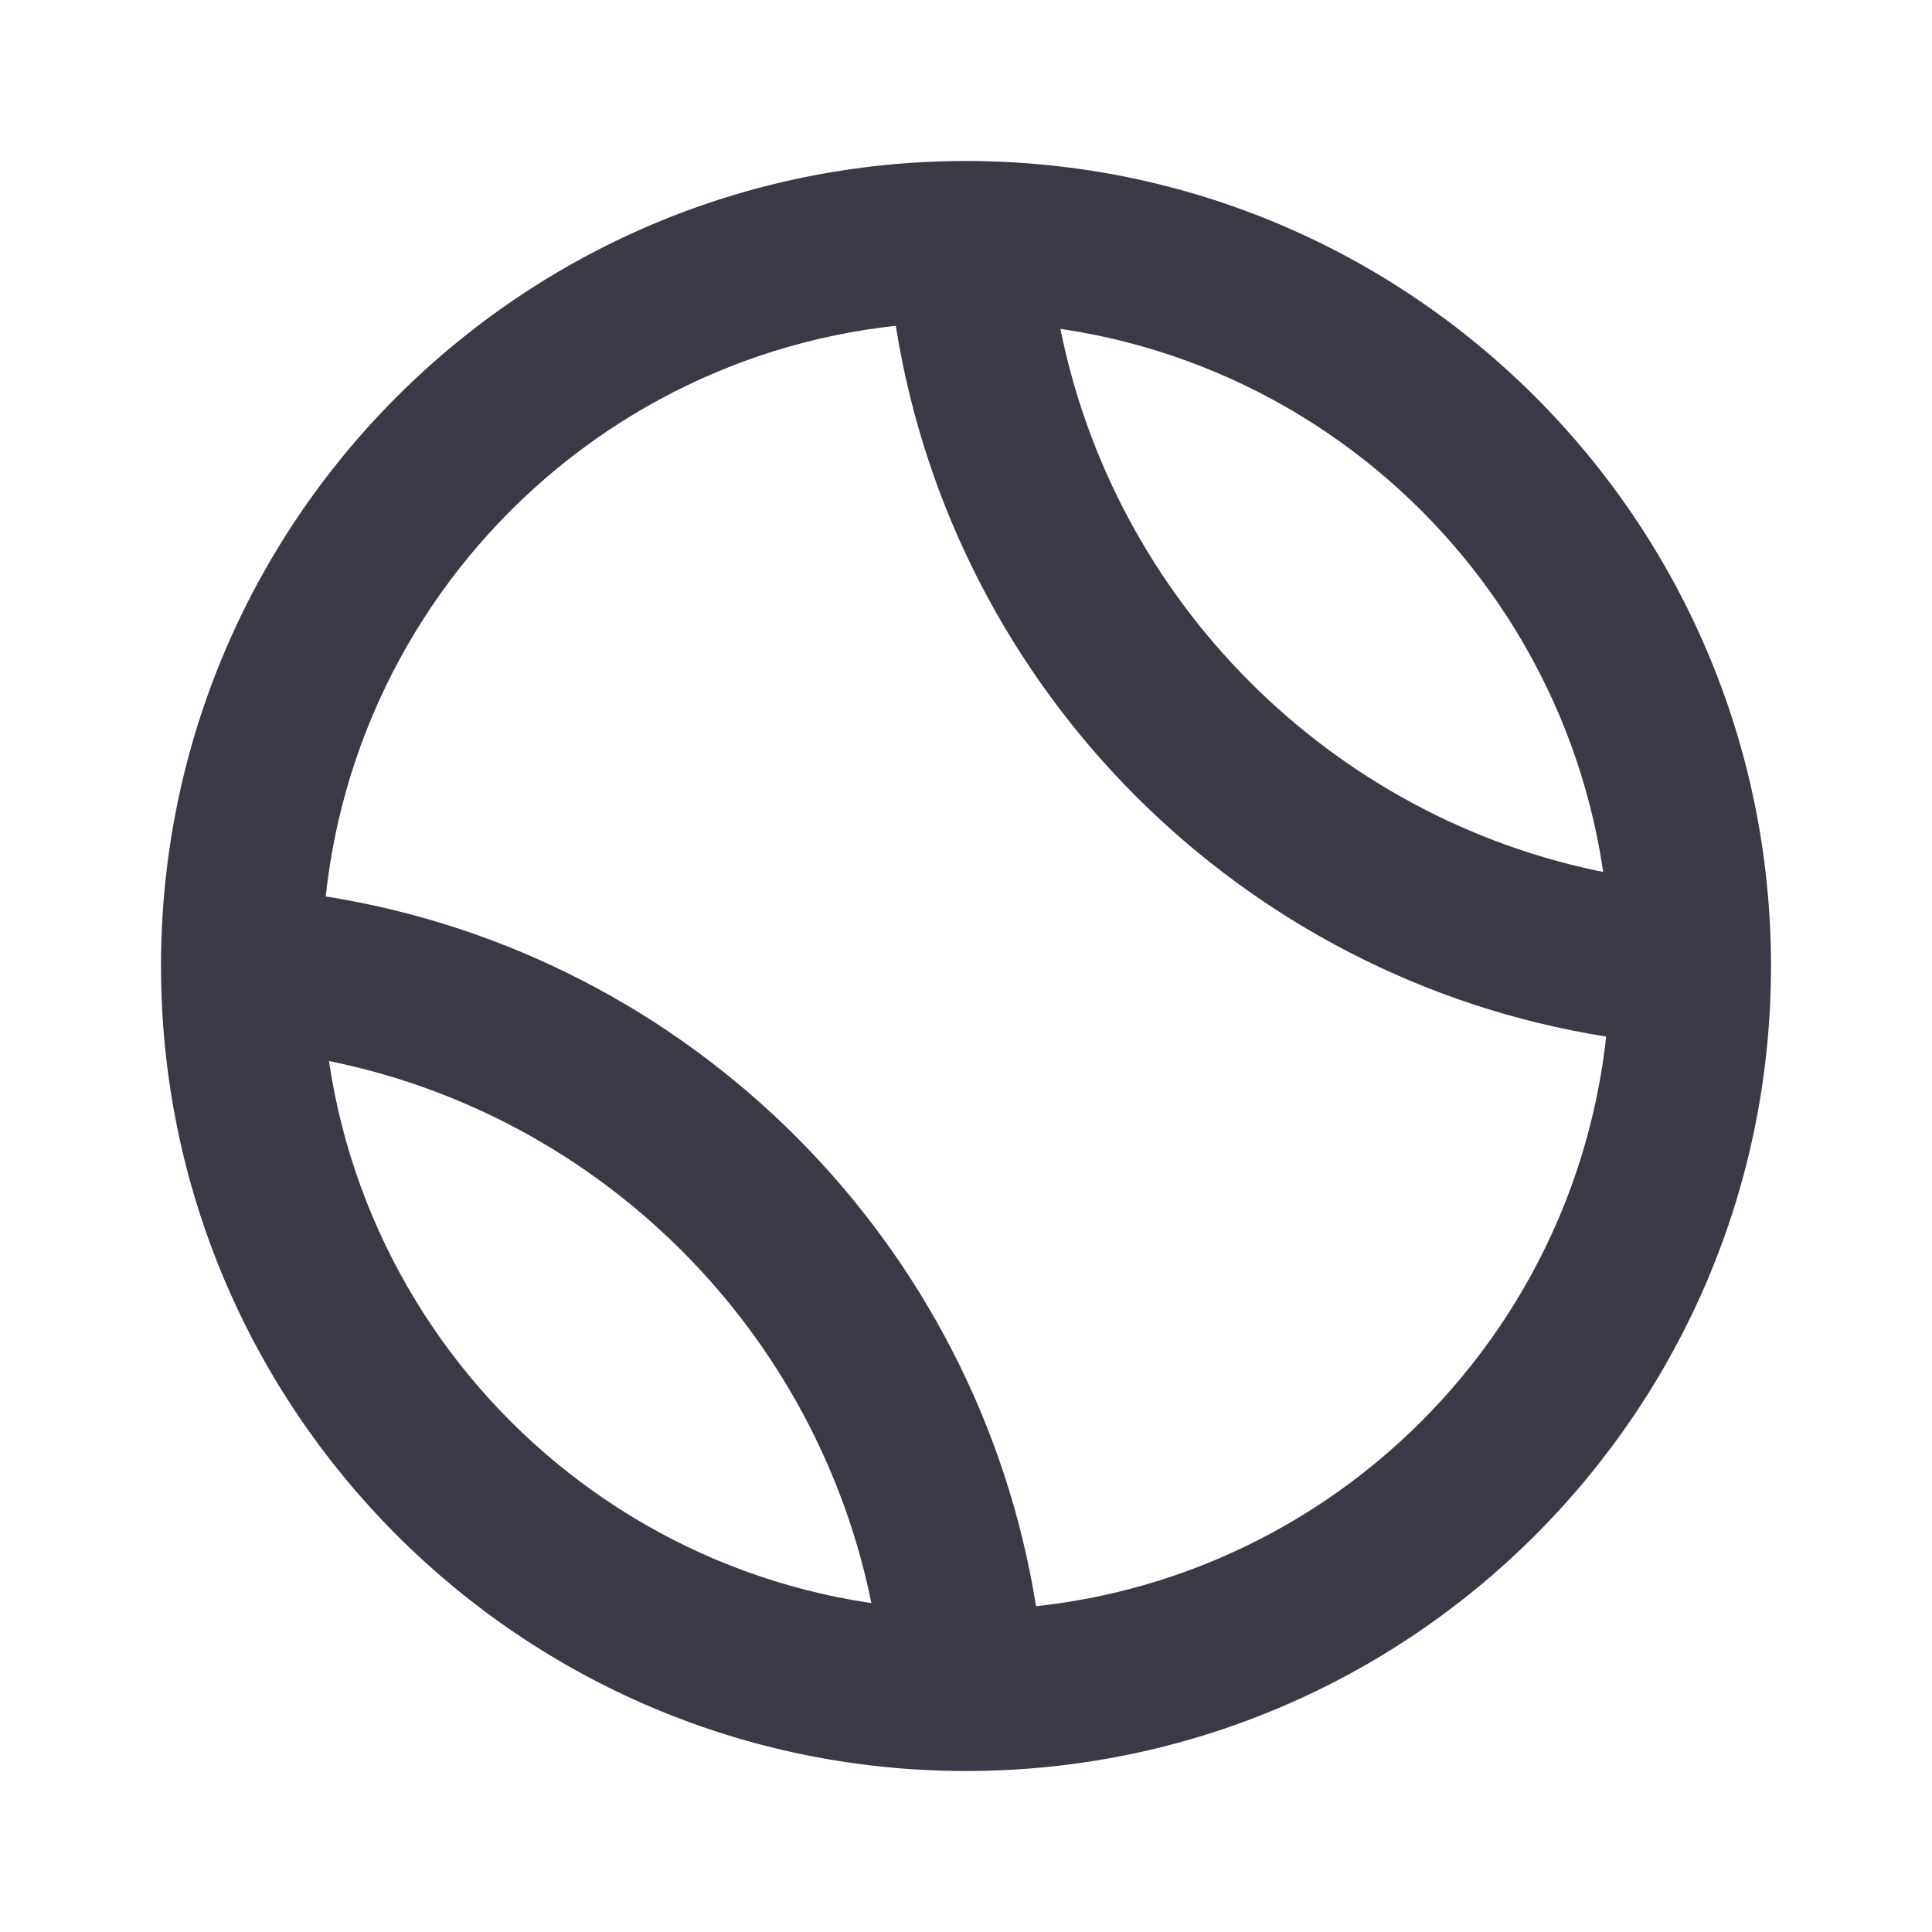 <svg width="24" height="24" viewBox="0 0 24 24" fill="none" xmlns="http://www.w3.org/2000/svg">
<path d="M19.972 12.678C19.991 12.456 20 12.232 20 12.006C20 11.68 19.98 11.358 19.942 11.042C16.422 10.359 13.647 7.585 12.964 4.064C12.648 4.026 12.326 4.006 12 4.006C11.774 4.006 11.55 4.016 11.329 4.034C12.038 8.467 15.539 11.969 19.972 12.678Z" fill="#3A3A47"/>
<path d="M12.671 19.979C11.962 15.545 8.461 12.044 4.028 11.335C4.009 11.556 4 11.78 4 12.006C4 12.333 4.019 12.655 4.057 12.971C7.578 13.654 10.352 16.428 11.035 19.949C11.351 19.987 11.673 20.006 12 20.006C12.226 20.006 12.45 19.997 12.671 19.979Z" fill="#3A3A47"/>
<path fill-rule="evenodd" clip-rule="evenodd" d="M11.563 4.218C12.323 8.392 15.614 11.683 19.788 12.443C19.796 12.299 19.8 12.153 19.8 12.006C19.8 11.737 19.786 11.471 19.76 11.209C16.276 10.474 13.533 7.731 12.797 4.247C12.535 4.22 12.269 4.206 12 4.206C11.853 4.206 11.707 4.21 11.563 4.218ZM11.312 3.835C11.539 3.816 11.768 3.806 12 3.806C12.334 3.806 12.664 3.826 12.988 3.865L13.133 3.883L13.161 4.026C13.828 7.467 16.54 10.178 19.98 10.845L20.123 10.873L20.141 11.018C20.18 11.342 20.2 11.672 20.2 12.006C20.2 12.238 20.19 12.467 20.171 12.694L20.154 12.909L19.941 12.875C15.422 12.152 11.854 8.584 11.131 4.066L11.097 3.853L11.312 3.835ZM3.846 11.104L4.059 11.138C8.578 11.86 12.146 15.428 12.869 19.947L12.903 20.16L12.688 20.178C12.461 20.197 12.232 20.206 12 20.206C11.665 20.206 11.335 20.186 11.011 20.147L10.867 20.13L10.839 19.987C10.172 16.546 7.46 13.835 4.019 13.167L3.876 13.139L3.859 12.995C3.82 12.671 3.8 12.341 3.8 12.006C3.8 11.775 3.809 11.545 3.828 11.319L3.846 11.104ZM4.212 11.569C4.204 11.714 4.2 11.86 4.2 12.006C4.2 12.276 4.214 12.542 4.24 12.804C7.724 13.539 10.467 16.282 11.202 19.766C11.464 19.793 11.731 19.806 12 19.806C12.146 19.806 12.292 19.802 12.437 19.794C11.677 15.621 8.386 12.329 4.212 11.569Z" fill="#3A3A47"/>
<path fill-rule="evenodd" clip-rule="evenodd" d="M12 20C16.418 20 20 16.418 20 12C20 7.582 16.418 4 12 4C7.582 4 4 7.582 4 12C4 16.418 7.582 20 12 20ZM12 22C17.523 22 22 17.523 22 12C22 6.477 17.523 2 12 2C6.477 2 2 6.477 2 12C2 17.523 6.477 22 12 22Z" fill="#3A3A47"/>
</svg>
